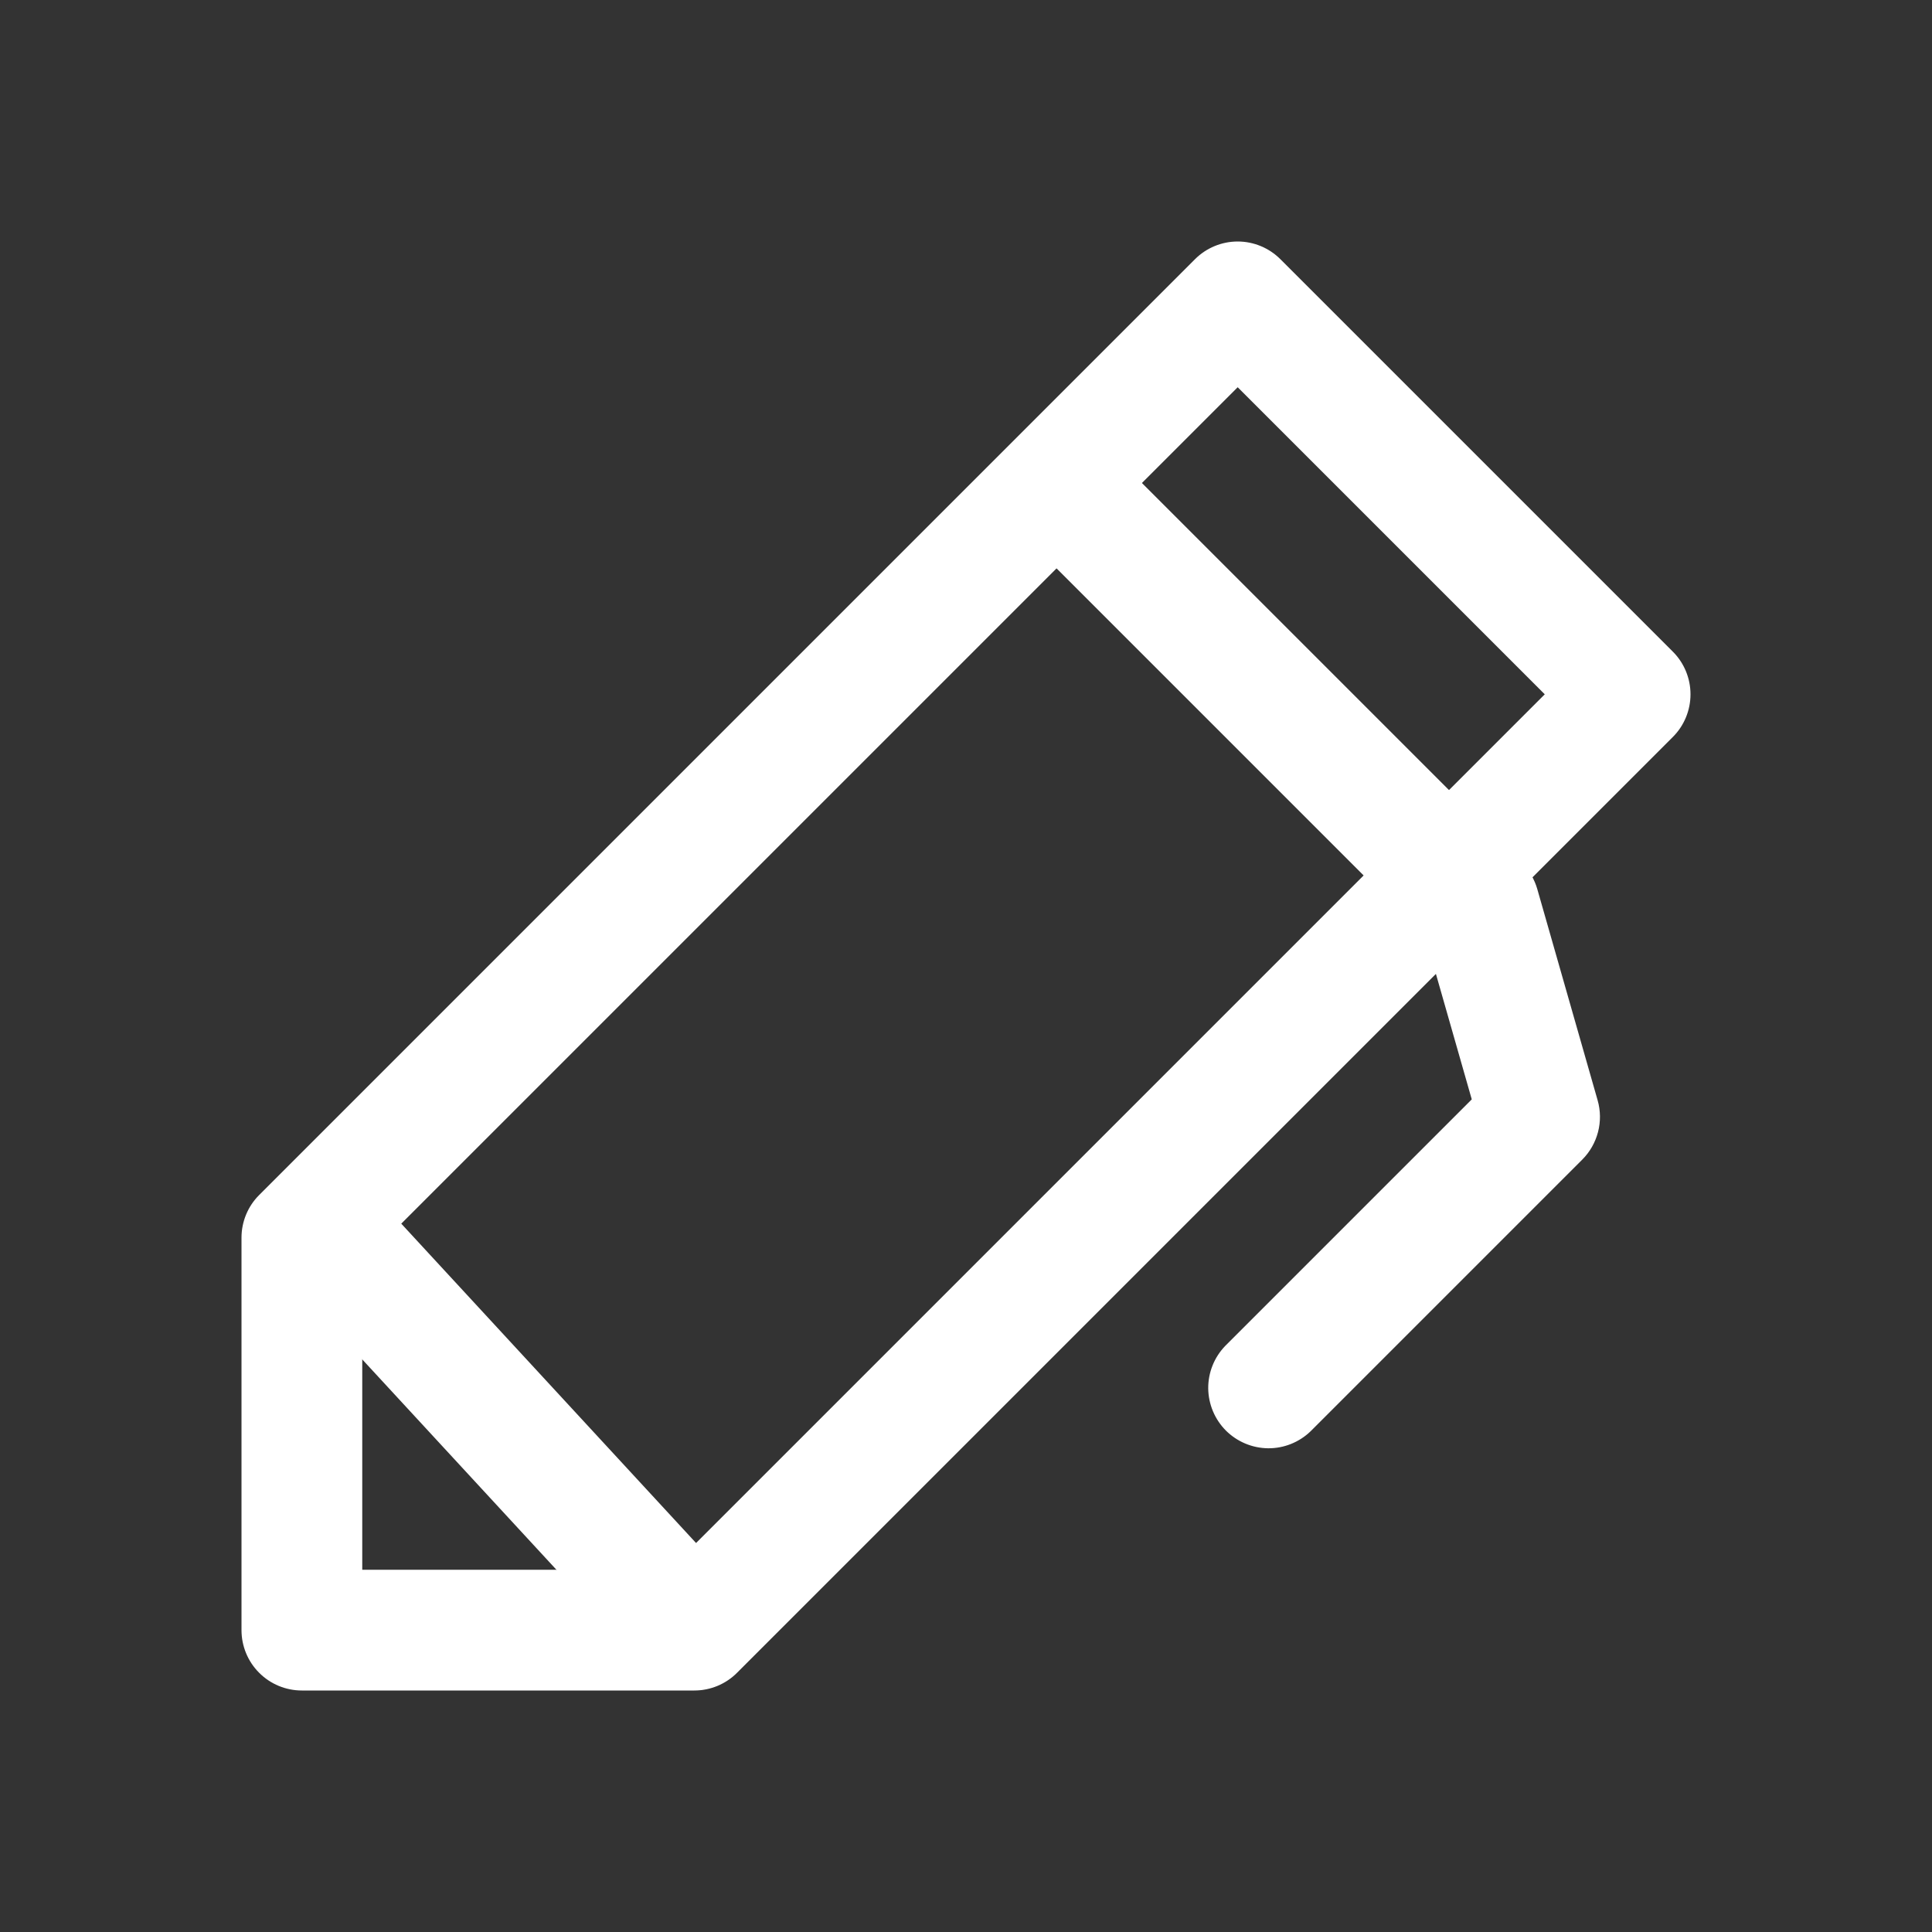 <svg width="32" height="32" viewBox="0 0 32 32" fill="none" xmlns="http://www.w3.org/2000/svg">
<rect x="0" y="0" width="32" height="32" fill="#333333" stroke="none"/>
<path fill-rule="evenodd" clip-rule="evenodd" d="M19.793 4.293C19.98 4.106 20.235 4 20.5 4C20.765 4 21.02 4.106 21.207 4.293L27.707 10.793C27.895 10.98 28 11.235 28 11.5C28 11.765 27.895 12.02 27.707 12.207L12.207 27.707C12.02 27.895 11.765 28 11.5 28H5C4.735 28 4.48 27.895 4.293 27.707C4.105 27.52 4 27.265 4 27V20.5C4 20.235 4.105 19.98 4.293 19.793L19.793 4.293V4.293ZM6 20.914V26H11.086L25.586 11.5L20.5 6.414L6 20.914Z" fill="white"/>
<path fill-rule="evenodd" clip-rule="evenodd" d="M17.293 7.793C17.48 7.606 17.735 7.5 18 7.5C18.265 7.5 18.52 7.606 18.707 7.793L25.207 14.293C25.327 14.413 25.415 14.562 25.462 14.725L26.462 18.225C26.511 18.396 26.513 18.578 26.468 18.751C26.423 18.923 26.333 19.081 26.207 19.207L21.707 23.707C21.518 23.889 21.266 23.99 21.004 23.988C20.741 23.985 20.491 23.88 20.305 23.695C20.12 23.509 20.015 23.259 20.012 22.996C20.01 22.734 20.111 22.482 20.293 22.293L24.377 18.209L23.61 15.524L17.293 9.207C17.105 9.019 17 8.765 17 8.5C17 8.235 17.105 7.981 17.293 7.793V7.793ZM4.822 19.765C5.017 19.585 5.275 19.49 5.54 19.501C5.805 19.512 6.055 19.627 6.235 19.822L12.235 26.322C12.412 26.517 12.504 26.775 12.492 27.038C12.481 27.301 12.365 27.549 12.172 27.728C11.978 27.907 11.721 28.002 11.458 27.992C11.195 27.983 10.945 27.87 10.765 27.678L4.765 21.178C4.585 20.983 4.49 20.725 4.501 20.46C4.512 20.195 4.627 19.945 4.822 19.765V19.765Z" fill="white"/>
</svg>
